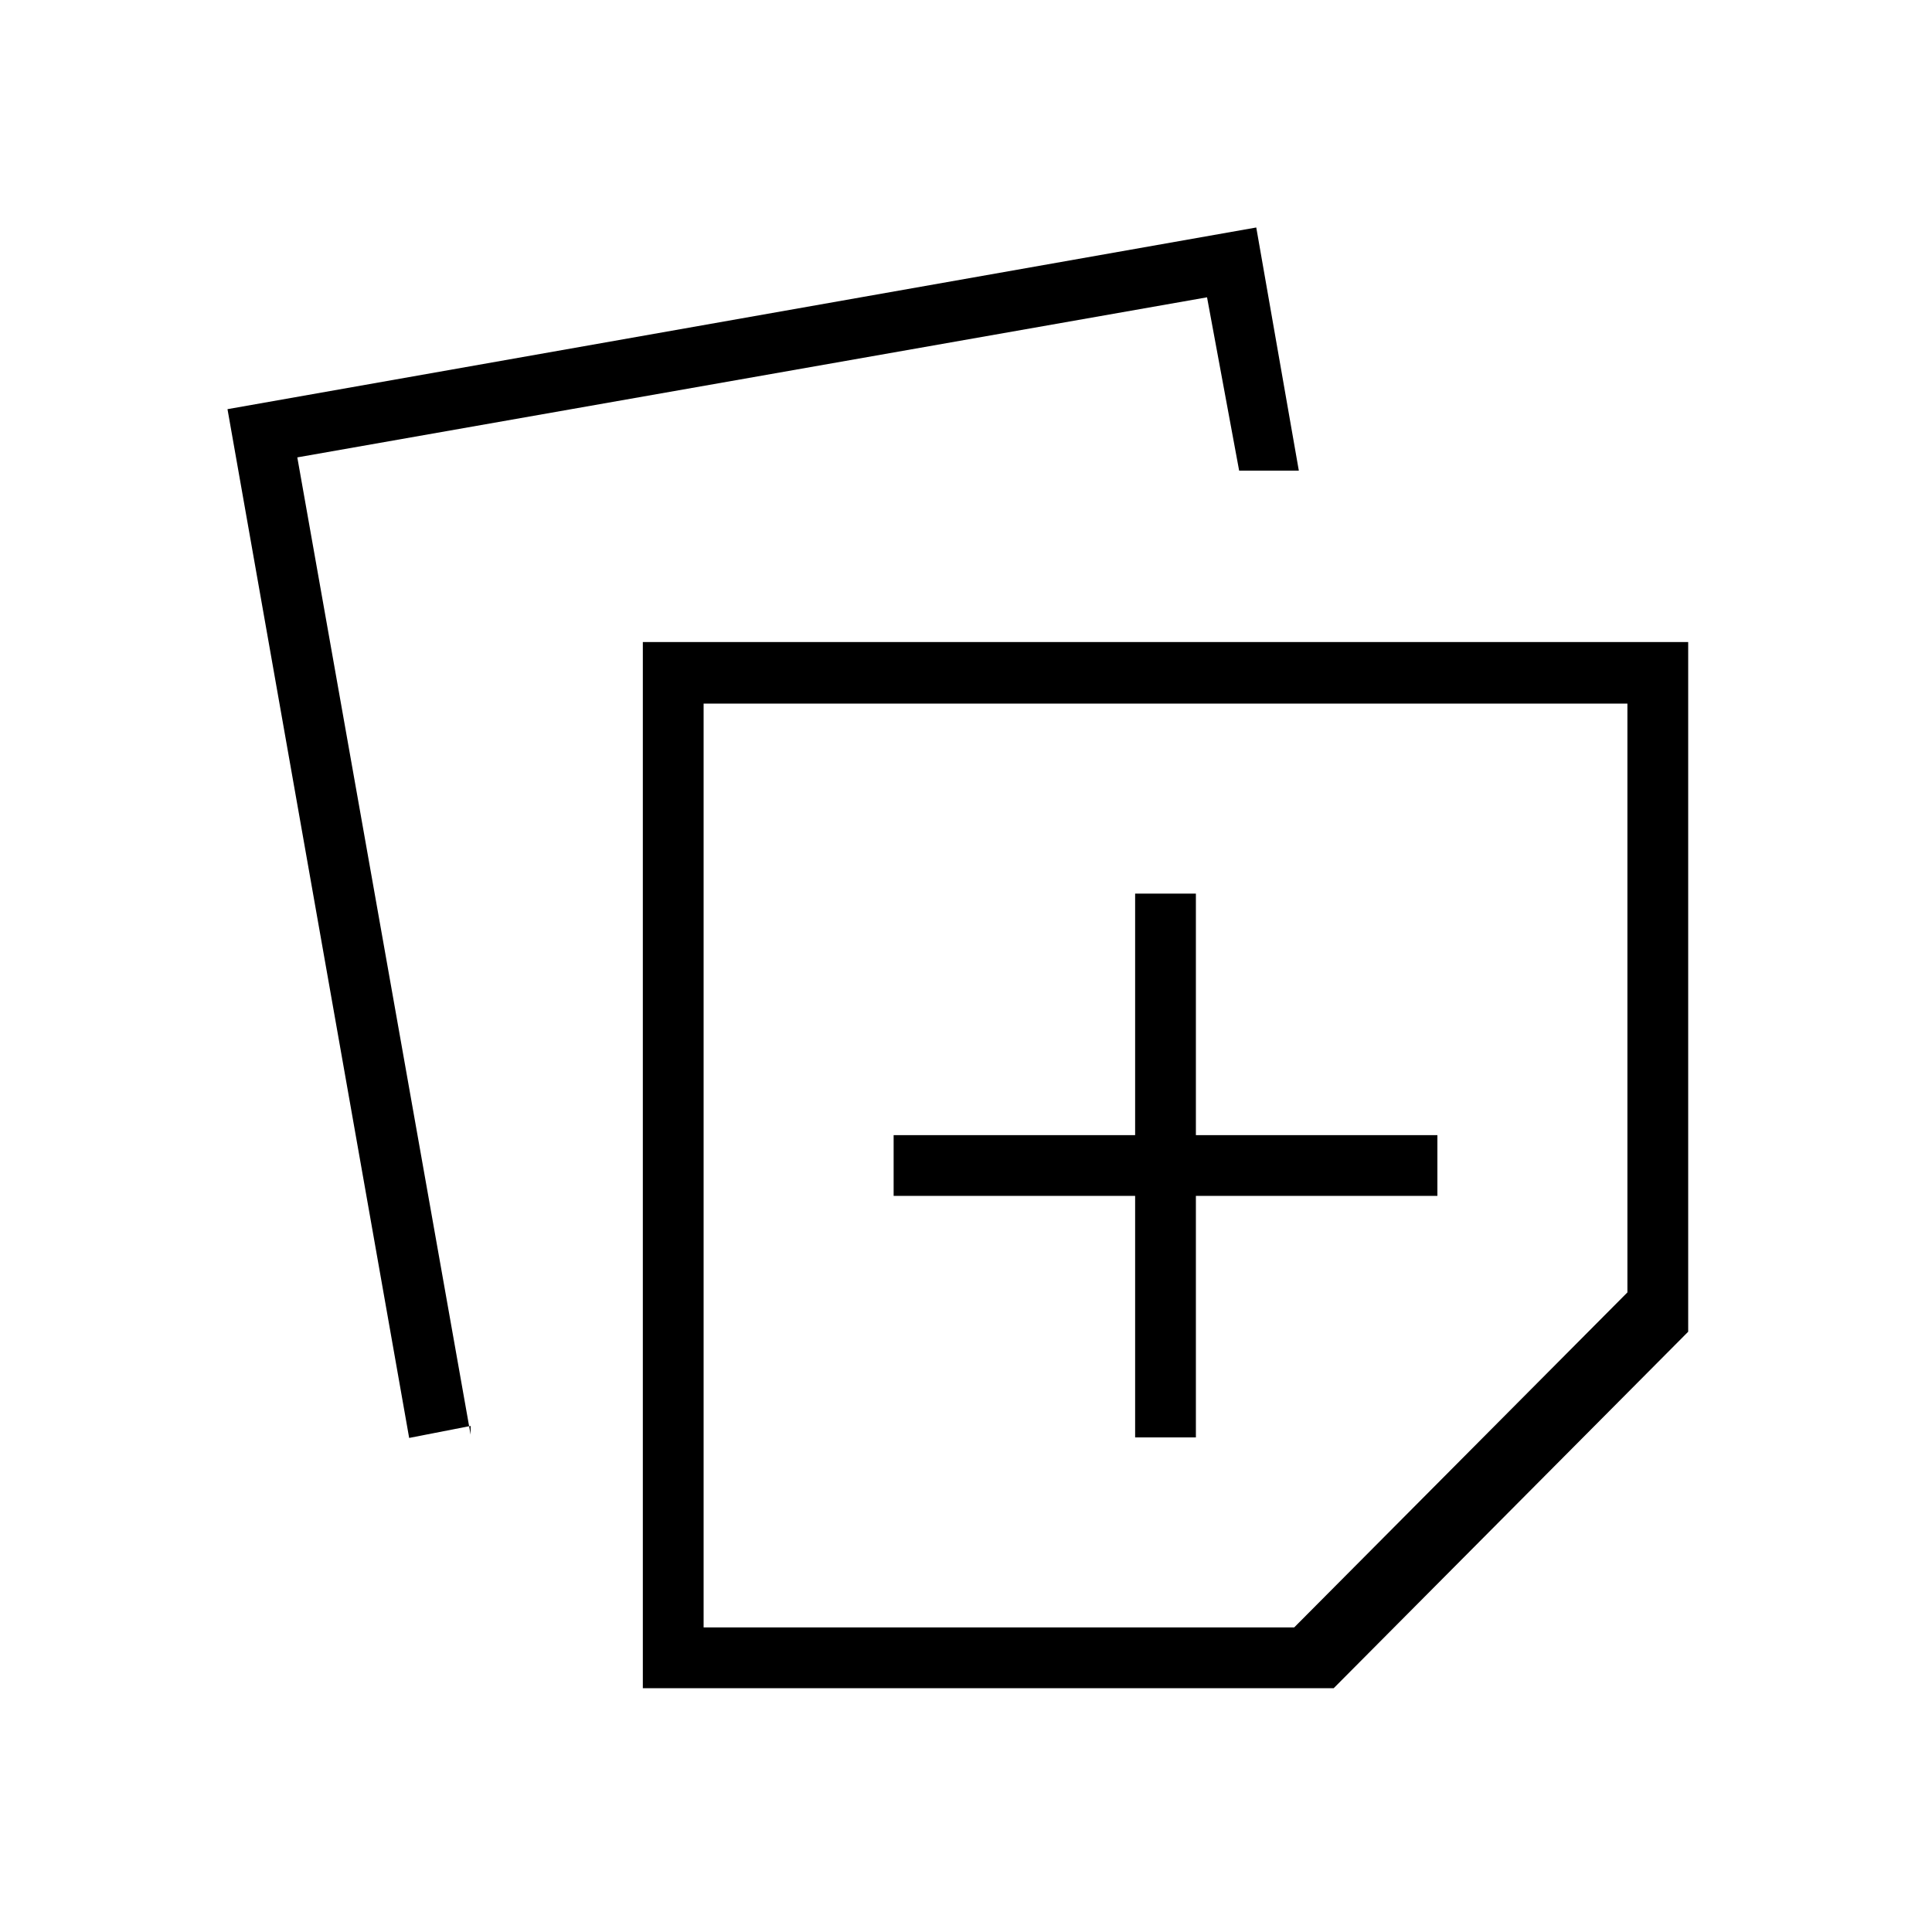 <svg xmlns="http://www.w3.org/2000/svg" height="48" viewBox="0 -960 960 960" width="48"><path d="M319.42-121.15v-519.81h519.43v342.69L662.71-121.15H319.42Zm30.2-30.2h293.46l165.57-166.46v-292.57H349.62v459.03ZM203.31-245.5l-90.27-511.19 511.19-90.27 21.15 120.81h-29.66l-15.95-86.12-452.04 79.54 86.12 485.61v-4.34l-30.54 5.96Zm360.73-.27h30.19v-120h120v-30.19h-120v-120h-30.19v120h-120v30.19h120v120Zm15.54-135.54Z"/></svg>